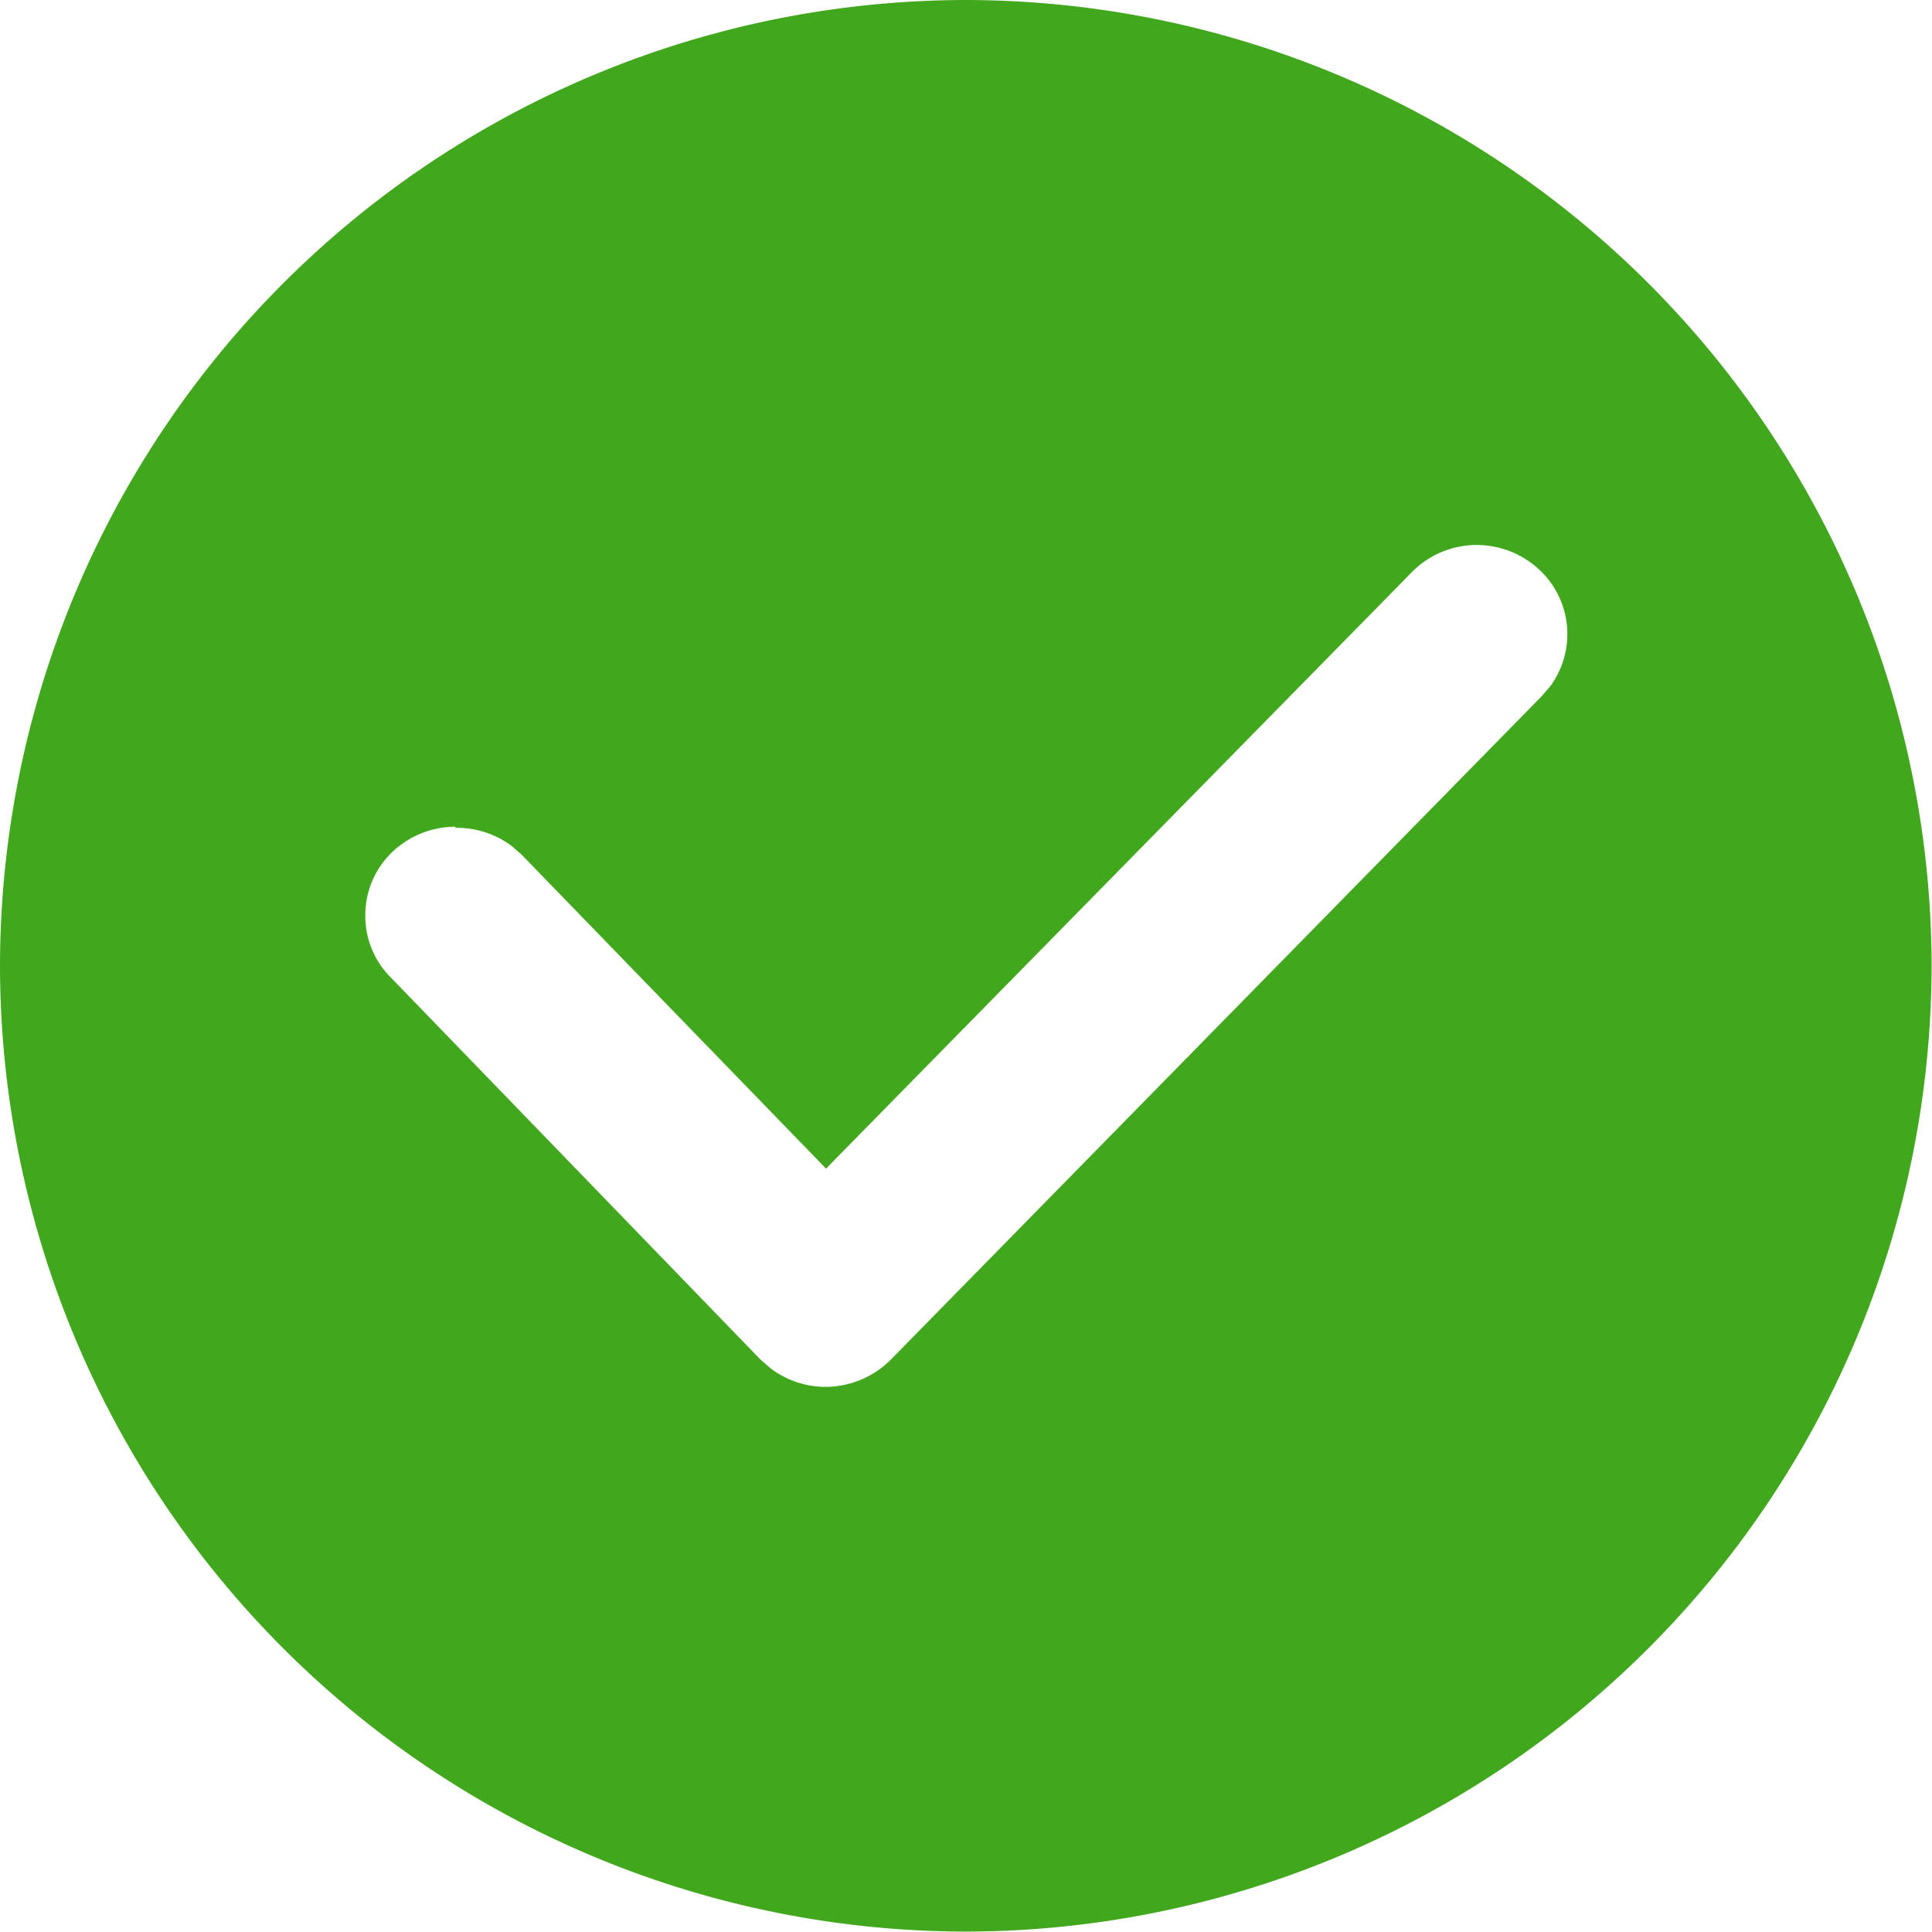<svg xmlns="http://www.w3.org/2000/svg" width="14.003" height="14.003" viewBox="0 0 14.003 14.003">
    <path d="M-6248-16319a7.009 7.009 0 0 1-7-7 7.009 7.009 0 0 1 7-7 7.009 7.009 0 0 1 7 7 7.009 7.009 0 0 1-7 7zm-3.7-8.008a.665.665 0 0 0-.452.179.629.629 0 0 0-.2.45.628.628 0 0 0 .18.459l2.681 2.771.074.065a.662.662 0 0 0 .4.136.671.671 0 0 0 .476-.2l4.718-4.809.062-.073a.638.638 0 0 0-.078-.837.667.667 0 0 0-.458-.183.659.659 0 0 0-.473.2l-4.243 4.32-2.205-2.274-.074-.065a.666.666 0 0 0-.408-.131z" transform="translate(6255 16333)" style="fill:#41a81d"/>
</svg>
